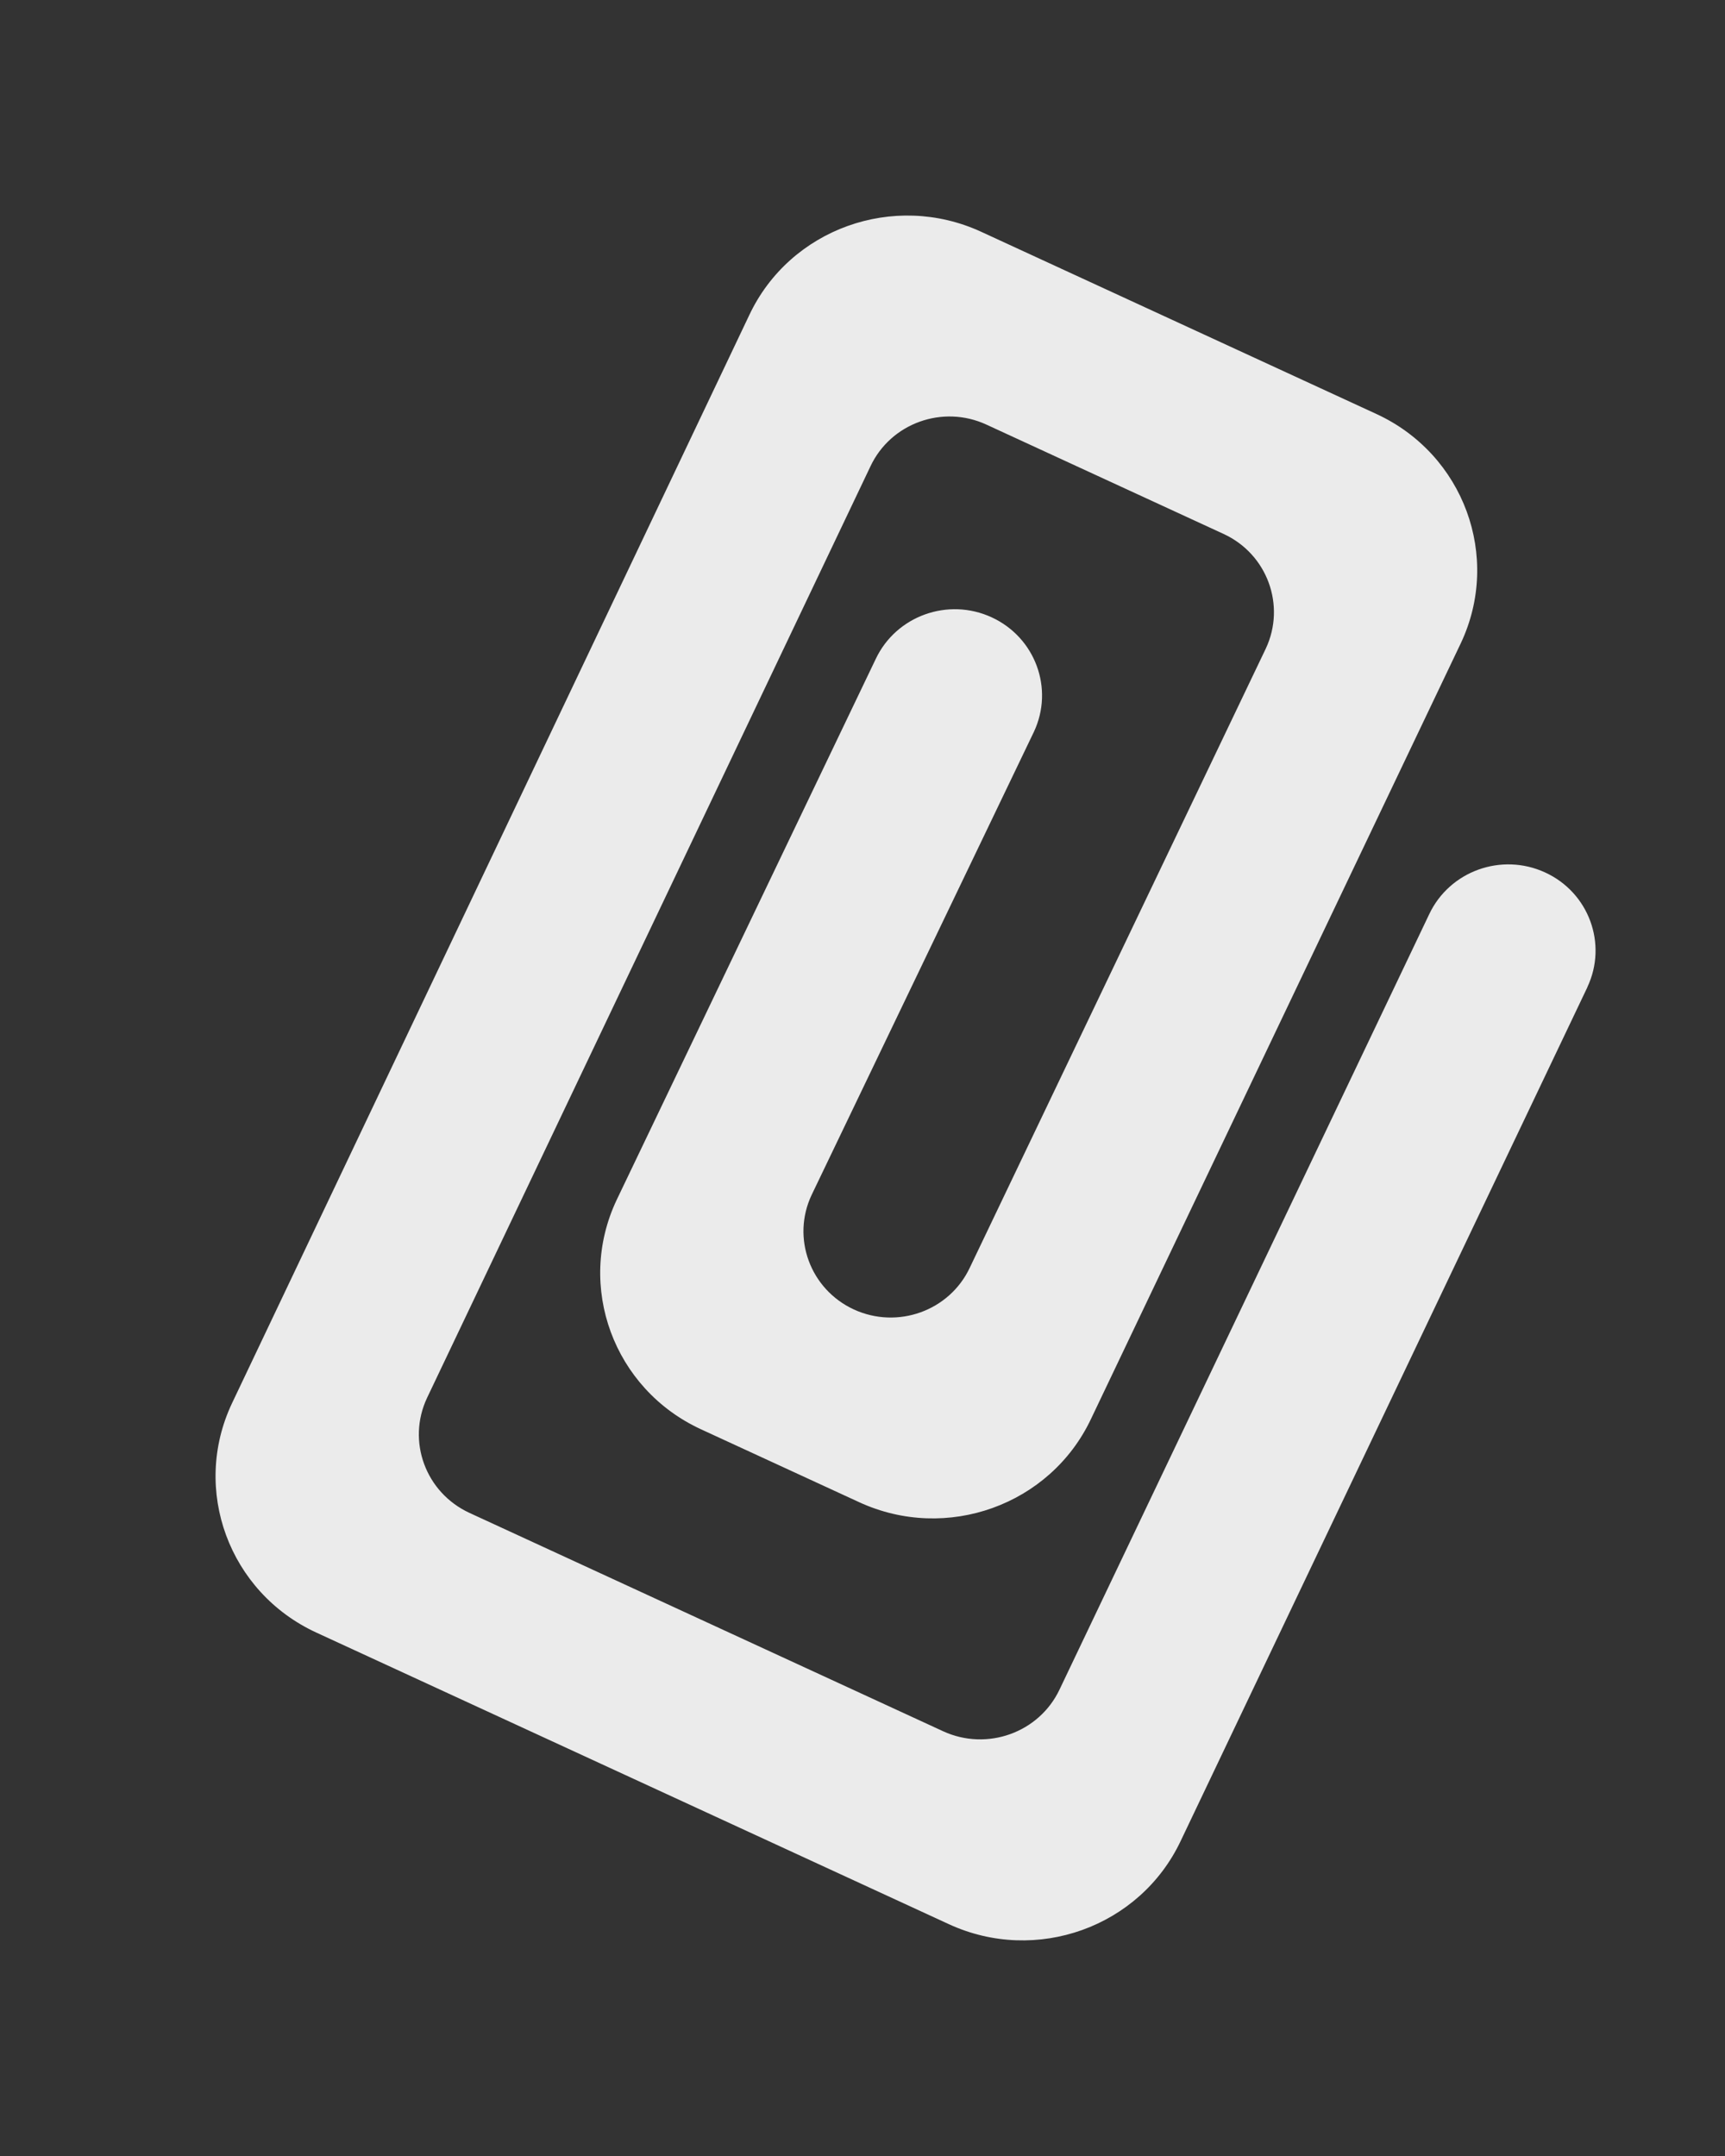<!-- Generated by IcoMoon.io -->
<svg version="1.1" xmlns="http://www.w3.org/2000/svg" width="32" height="40" viewBox="0 0 32 40">
<rect x="0" y="0" width="32" height="40" fill="#333333" stroke="none"/>
<title>mp-attachment-1</title>
<path fill="#ebebeb" d="M29.448 18.314l-7.544 15.838c-0.756 1.602-2.682 2.294-4.302 1.547l-11.734-5.41c-1.62-0.747-2.321-2.651-1.565-4.253l9.596-20.189c0.754-1.602 2.68-2.294 4.302-1.547l7.333 3.381c1.62 0.747 2.321 2.651 1.565 4.253l-6.859 14.389c-0.756 1.602-2.682 2.294-4.302 1.547l-2.933-1.352c-1.622-0.747-2.322-2.651-1.567-4.253l4.807-10.038c0.379-0.802 1.342-1.147 2.151-0.774 0.811 0.374 1.16 1.326 0.783 2.126l-4.122 8.589c-0.379 0.8-0.027 1.752 0.782 2.126 0.811 0.373 1.774 0.027 2.151-0.774l5.491-11.486c0.377-0.802 0.027-1.755-0.783-2.128l-4.401-2.029c-0.809-0.373-1.772-0.027-2.149 0.774l-8.225 17.282c-0.38 0.805-0.028 1.76 0.787 2.136l8.786 4.051c0.814 0.374 1.782 0.027 2.161-0.778l6.856-14.381c0.379-0.802 1.342-1.147 2.151-0.774 0.811 0.373 1.16 1.326 0.783 2.126z"></path>
</svg>
